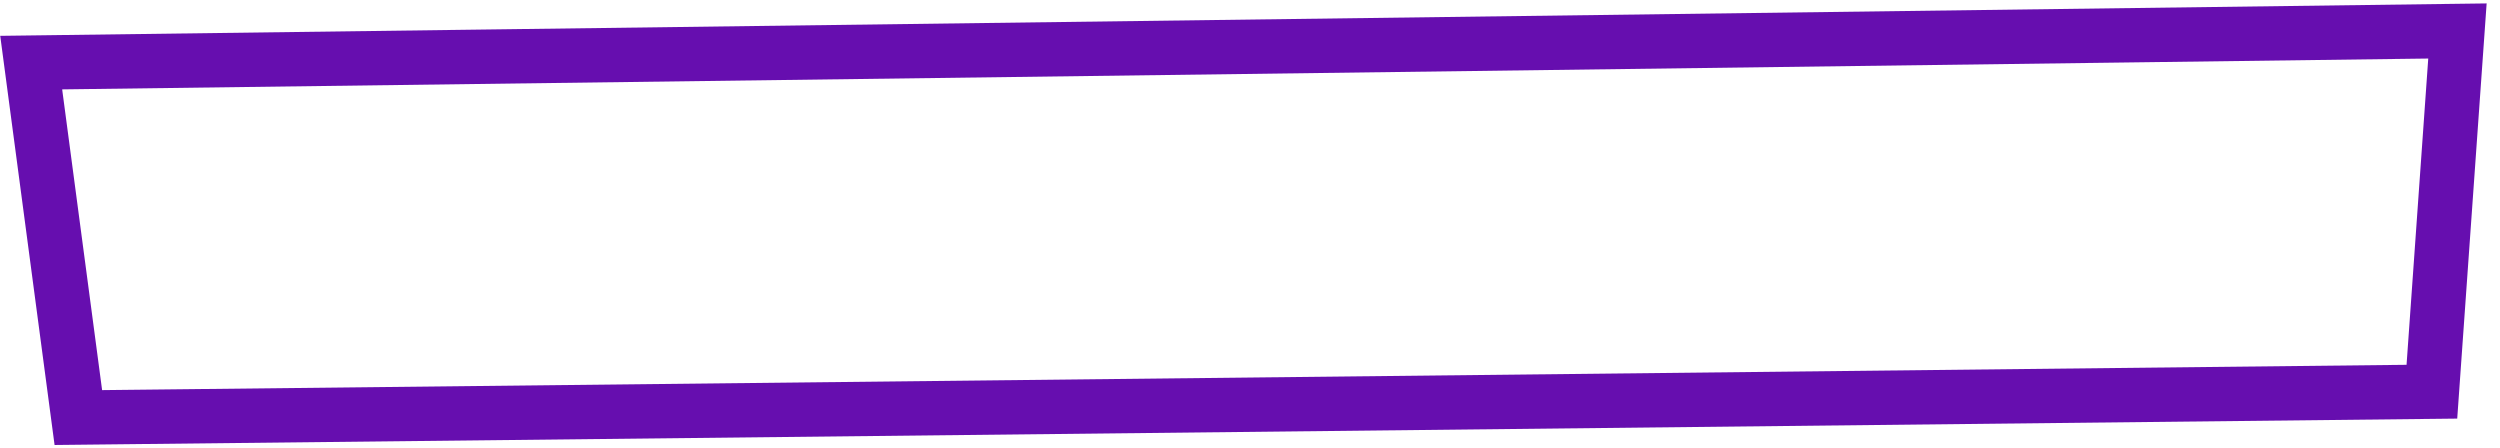 <svg viewBox="0 0 184 33" fill="none" xmlns="http://www.w3.org/2000/svg">
  <path d="M5.766 30.732L2.296 4.608L180.868 2.28L178.987 28.829L5.766 30.732Z" stroke="#660EAF"
    stroke-width="4" />
</svg>